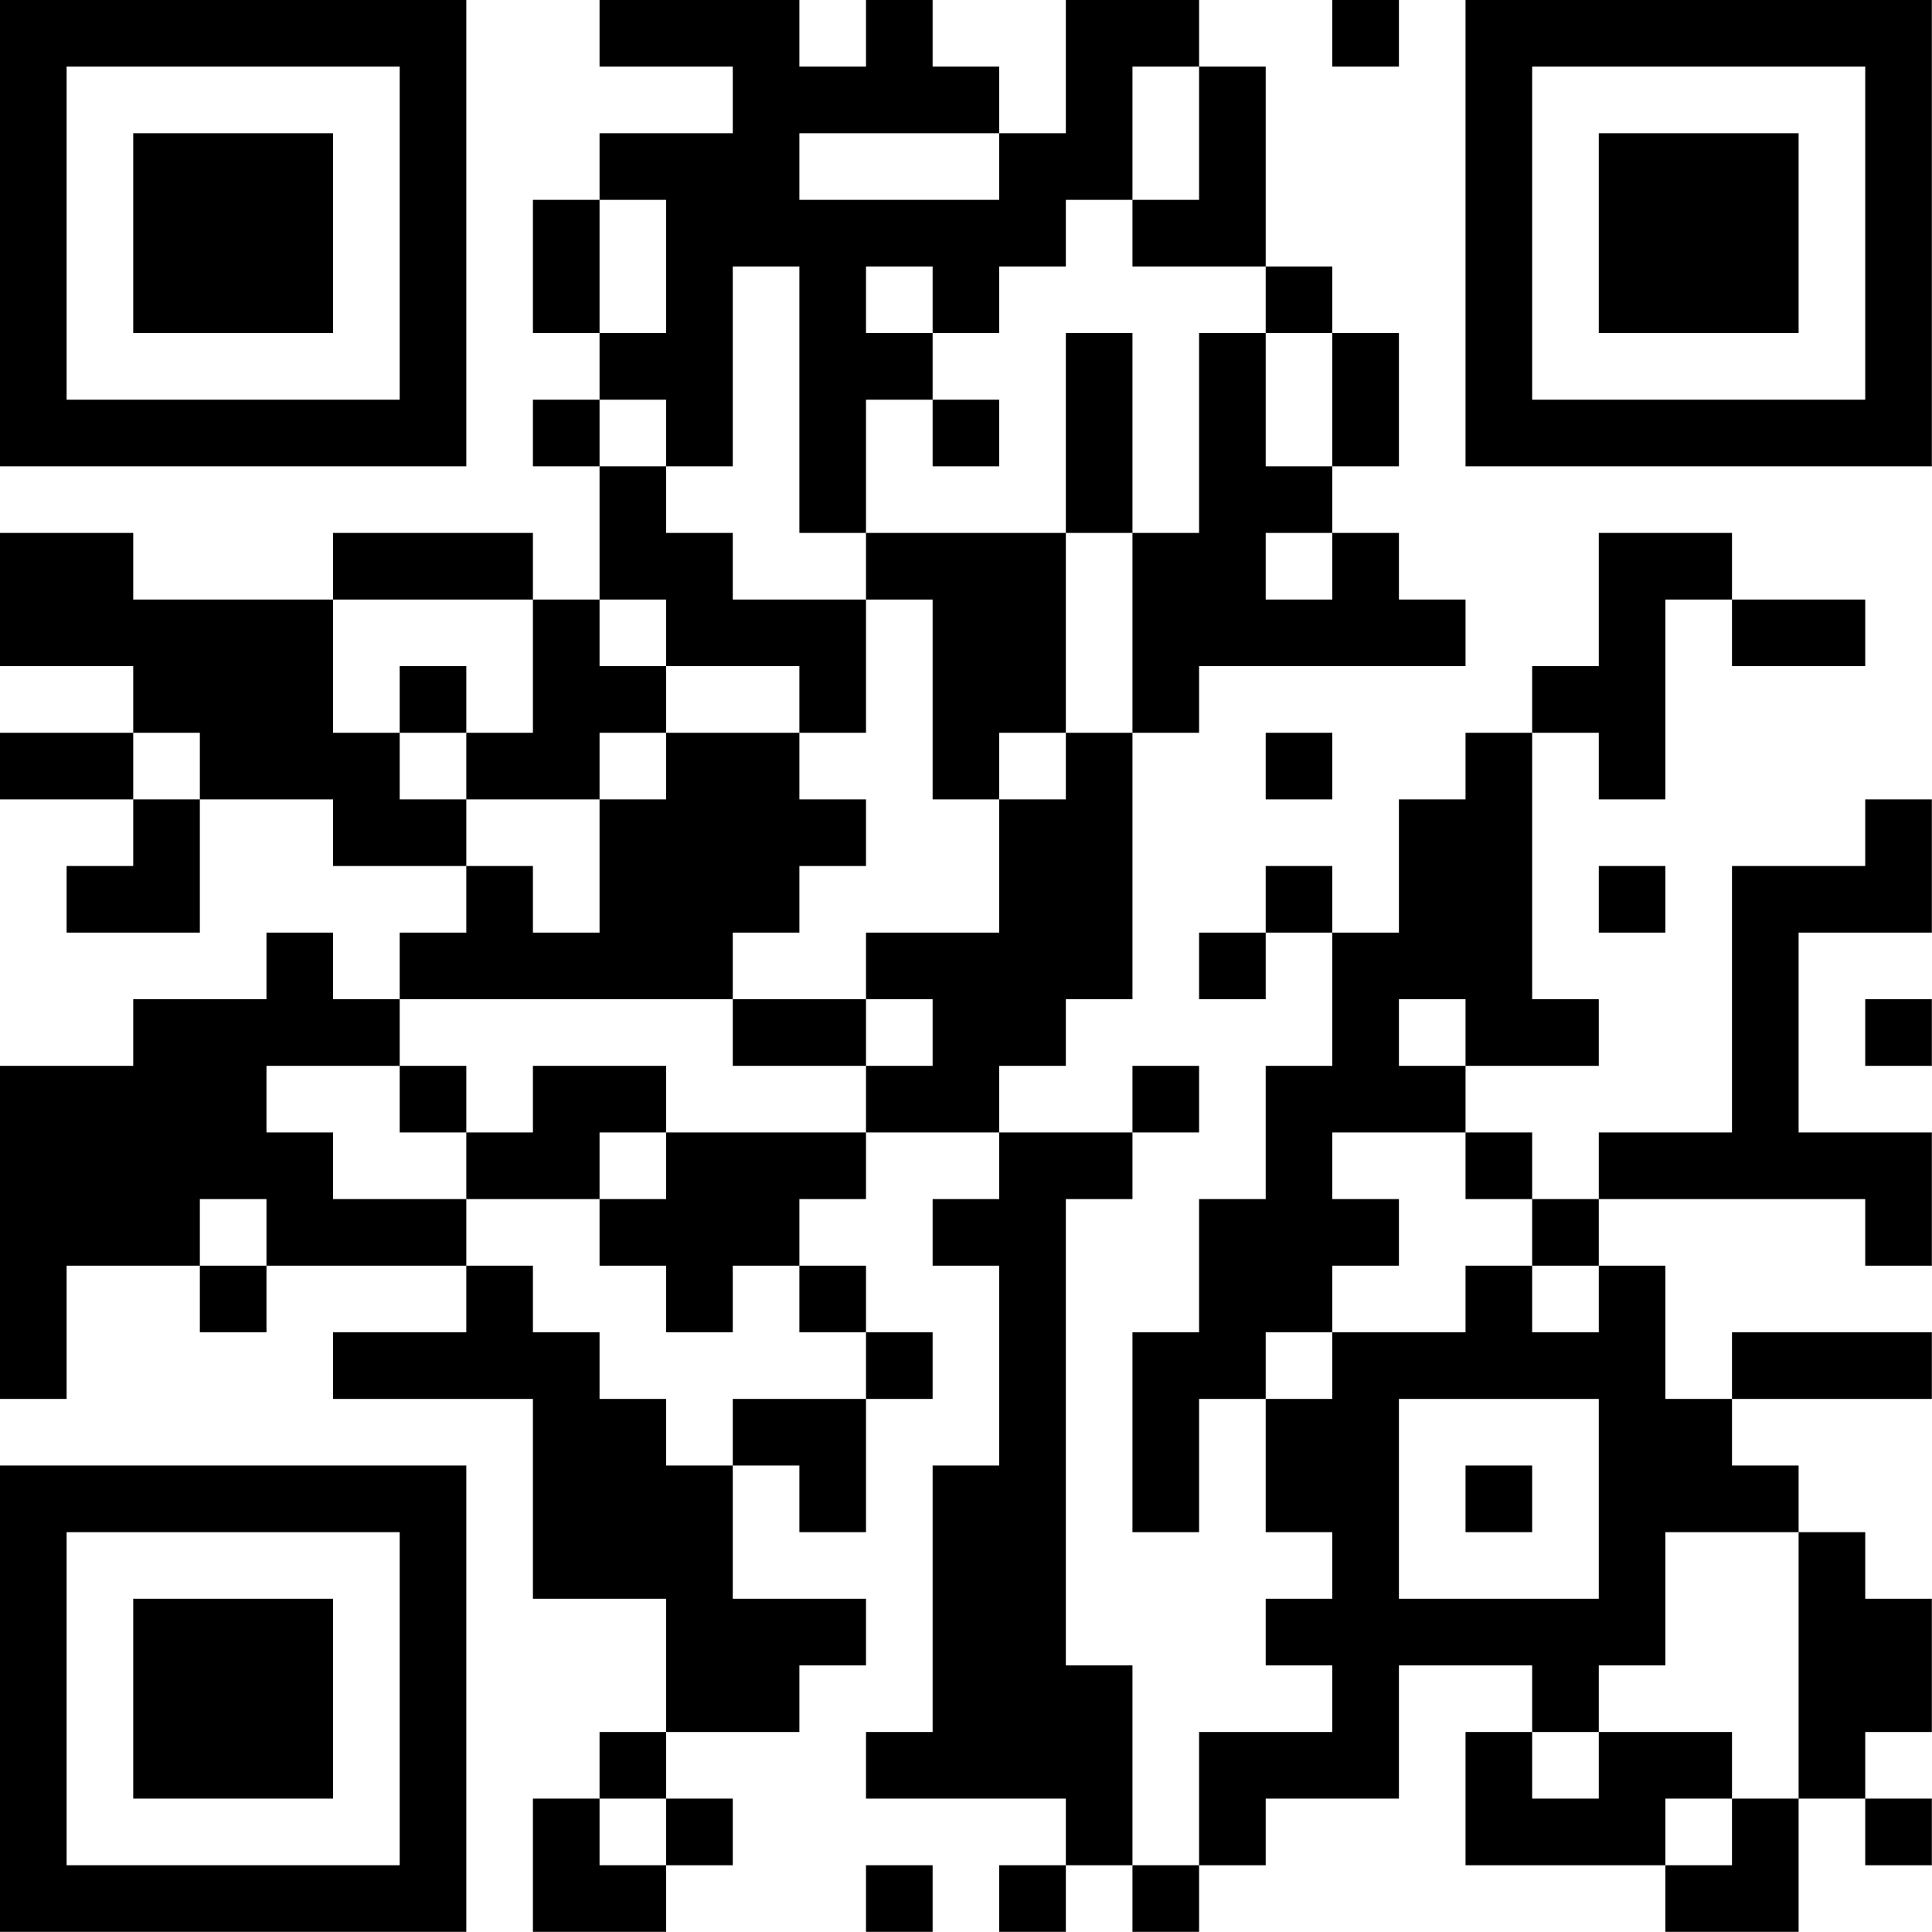 <?xml version="1.0" encoding="UTF-8"?>
<svg xmlns="http://www.w3.org/2000/svg" version="1.1" width="100" height="100" viewBox="0 0 100 100"><rect x="0" y="0" width="100" height="100" fill="#ffffff"/><g transform="scale(3.448)"><g transform="translate(0,0)"><path fill-rule="evenodd" d="M9 0L9 1L11 1L11 2L9 2L9 3L8 3L8 5L9 5L9 6L8 6L8 7L9 7L9 9L8 9L8 8L5 8L5 9L2 9L2 8L0 8L0 10L2 10L2 11L0 11L0 12L2 12L2 13L1 13L1 14L3 14L3 12L5 12L5 13L7 13L7 14L6 14L6 15L5 15L5 14L4 14L4 15L2 15L2 16L0 16L0 21L1 21L1 19L3 19L3 20L4 20L4 19L7 19L7 20L5 20L5 21L8 21L8 24L10 24L10 26L9 26L9 27L8 27L8 29L10 29L10 28L11 28L11 27L10 27L10 26L12 26L12 25L13 25L13 24L11 24L11 22L12 22L12 23L13 23L13 21L14 21L14 20L13 20L13 19L12 19L12 18L13 18L13 17L15 17L15 18L14 18L14 19L15 19L15 22L14 22L14 26L13 26L13 27L16 27L16 28L15 28L15 29L16 29L16 28L17 28L17 29L18 29L18 28L19 28L19 27L21 27L21 25L23 25L23 26L22 26L22 28L25 28L25 29L27 29L27 27L28 27L28 28L29 28L29 27L28 27L28 26L29 26L29 24L28 24L28 23L27 23L27 22L26 22L26 21L29 21L29 20L26 20L26 21L25 21L25 19L24 19L24 18L28 18L28 19L29 19L29 17L27 17L27 14L29 14L29 12L28 12L28 13L26 13L26 17L24 17L24 18L23 18L23 17L22 17L22 16L24 16L24 15L23 15L23 11L24 11L24 12L25 12L25 9L26 9L26 10L28 10L28 9L26 9L26 8L24 8L24 10L23 10L23 11L22 11L22 12L21 12L21 14L20 14L20 13L19 13L19 14L18 14L18 15L19 15L19 14L20 14L20 16L19 16L19 18L18 18L18 20L17 20L17 23L18 23L18 21L19 21L19 23L20 23L20 24L19 24L19 25L20 25L20 26L18 26L18 28L17 28L17 25L16 25L16 18L17 18L17 17L18 17L18 16L17 16L17 17L15 17L15 16L16 16L16 15L17 15L17 11L18 11L18 10L22 10L22 9L21 9L21 8L20 8L20 7L21 7L21 5L20 5L20 4L19 4L19 1L18 1L18 0L16 0L16 2L15 2L15 1L14 1L14 0L13 0L13 1L12 1L12 0ZM20 0L20 1L21 1L21 0ZM17 1L17 3L16 3L16 4L15 4L15 5L14 5L14 4L13 4L13 5L14 5L14 6L13 6L13 8L12 8L12 4L11 4L11 7L10 7L10 6L9 6L9 7L10 7L10 8L11 8L11 9L13 9L13 11L12 11L12 10L10 10L10 9L9 9L9 10L10 10L10 11L9 11L9 12L7 12L7 11L8 11L8 9L5 9L5 11L6 11L6 12L7 12L7 13L8 13L8 14L9 14L9 12L10 12L10 11L12 11L12 12L13 12L13 13L12 13L12 14L11 14L11 15L6 15L6 16L4 16L4 17L5 17L5 18L7 18L7 19L8 19L8 20L9 20L9 21L10 21L10 22L11 22L11 21L13 21L13 20L12 20L12 19L11 19L11 20L10 20L10 19L9 19L9 18L10 18L10 17L13 17L13 16L14 16L14 15L13 15L13 14L15 14L15 12L16 12L16 11L17 11L17 8L18 8L18 5L19 5L19 7L20 7L20 5L19 5L19 4L17 4L17 3L18 3L18 1ZM12 2L12 3L15 3L15 2ZM9 3L9 5L10 5L10 3ZM16 5L16 8L13 8L13 9L14 9L14 12L15 12L15 11L16 11L16 8L17 8L17 5ZM14 6L14 7L15 7L15 6ZM19 8L19 9L20 9L20 8ZM6 10L6 11L7 11L7 10ZM2 11L2 12L3 12L3 11ZM19 11L19 12L20 12L20 11ZM24 13L24 14L25 14L25 13ZM11 15L11 16L13 16L13 15ZM21 15L21 16L22 16L22 15ZM28 15L28 16L29 16L29 15ZM6 16L6 17L7 17L7 18L9 18L9 17L10 17L10 16L8 16L8 17L7 17L7 16ZM20 17L20 18L21 18L21 19L20 19L20 20L19 20L19 21L20 21L20 20L22 20L22 19L23 19L23 20L24 20L24 19L23 19L23 18L22 18L22 17ZM3 18L3 19L4 19L4 18ZM21 21L21 24L24 24L24 21ZM22 22L22 23L23 23L23 22ZM25 23L25 25L24 25L24 26L23 26L23 27L24 27L24 26L26 26L26 27L25 27L25 28L26 28L26 27L27 27L27 23ZM9 27L9 28L10 28L10 27ZM13 28L13 29L14 29L14 28ZM0 0L0 7L7 7L7 0ZM1 1L1 6L6 6L6 1ZM2 2L2 5L5 5L5 2ZM22 0L22 7L29 7L29 0ZM23 1L23 6L28 6L28 1ZM24 2L24 5L27 5L27 2ZM0 22L0 29L7 29L7 22ZM1 23L1 28L6 28L6 23ZM2 24L2 27L5 27L5 24Z" fill="#000000"/></g></g></svg>

